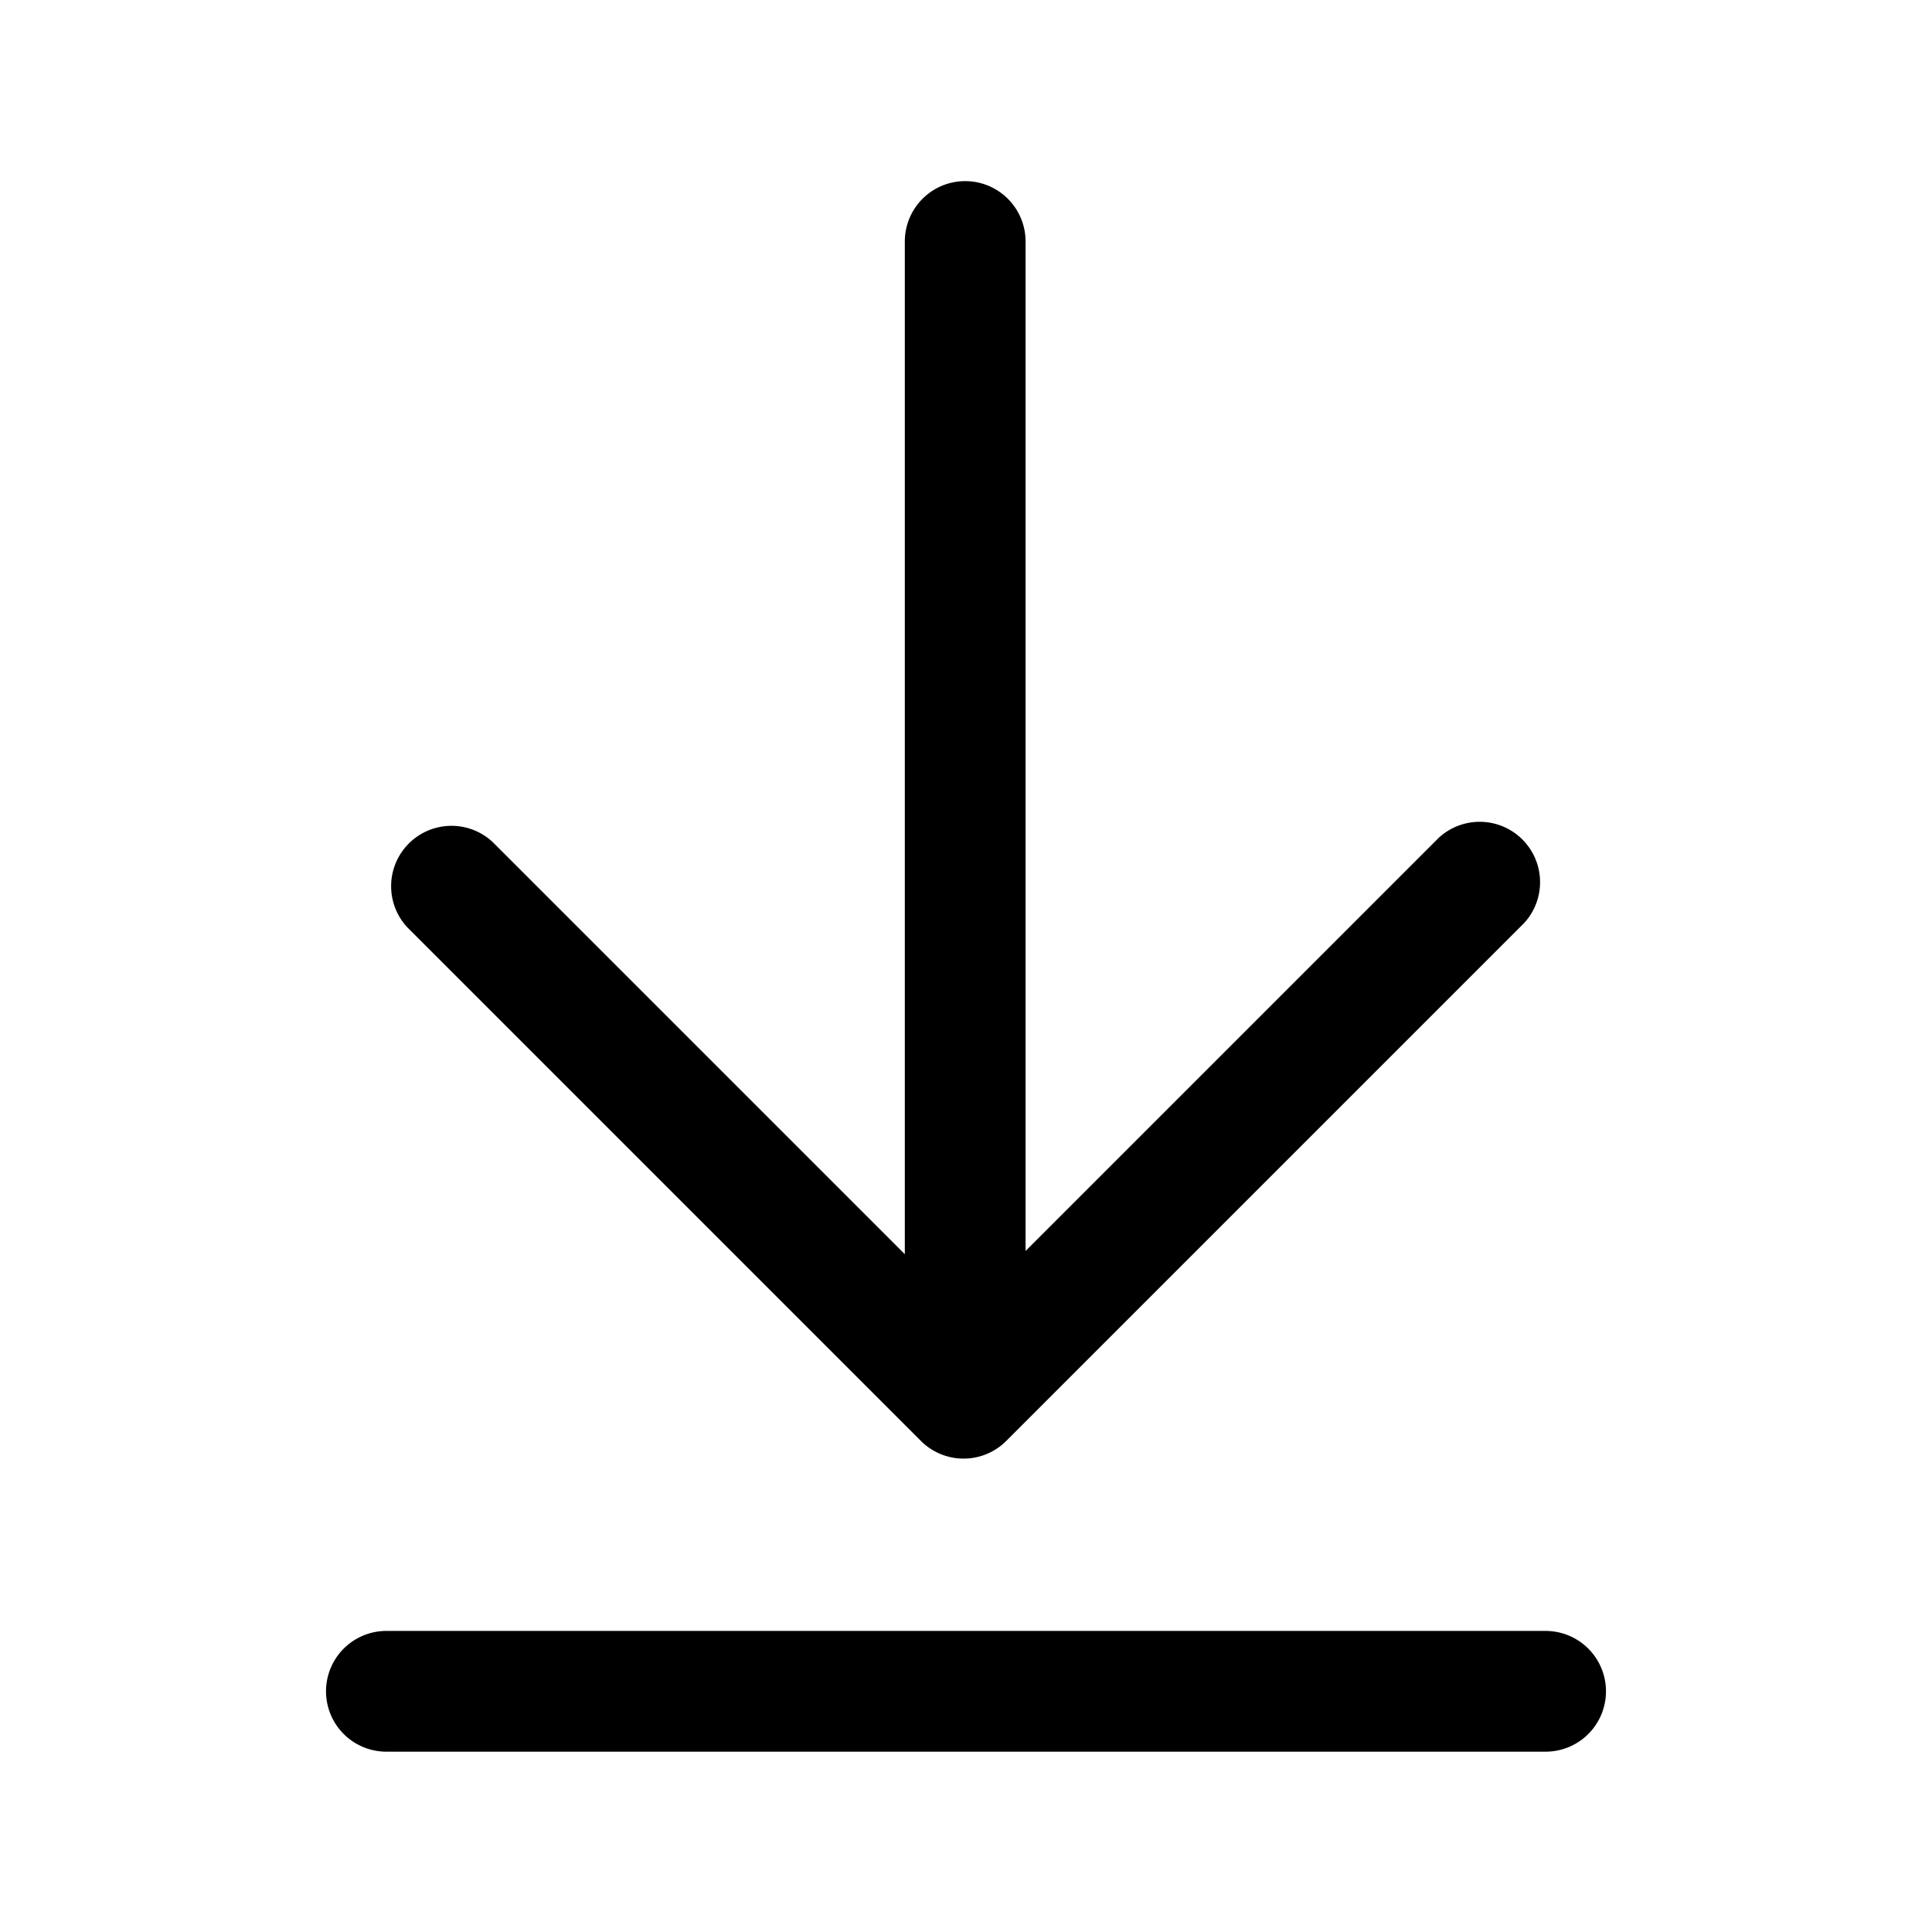 <?xml version="1.0" encoding="iso-8859-1"?>
<svg id="Layer_1" xmlns="http://www.w3.org/2000/svg" viewBox="0 0 24 24"><path d="M19.2,20.26H4.8a.75.75,0,0,0,0,1.5H19.2a.75.75,0,0,0,0-1.5Z"/><path d="M11.44,17.9a.75.75,0,0,0,1.06,0l6.43-6.43a.75.75,0,0,0-1.06-1.06l-5.13,5.13V3a.75.75,0,0,0-1.5,0V15.58L6.12,10.46a.75.75,0,0,0-1.06,1.06Z"/></svg>
